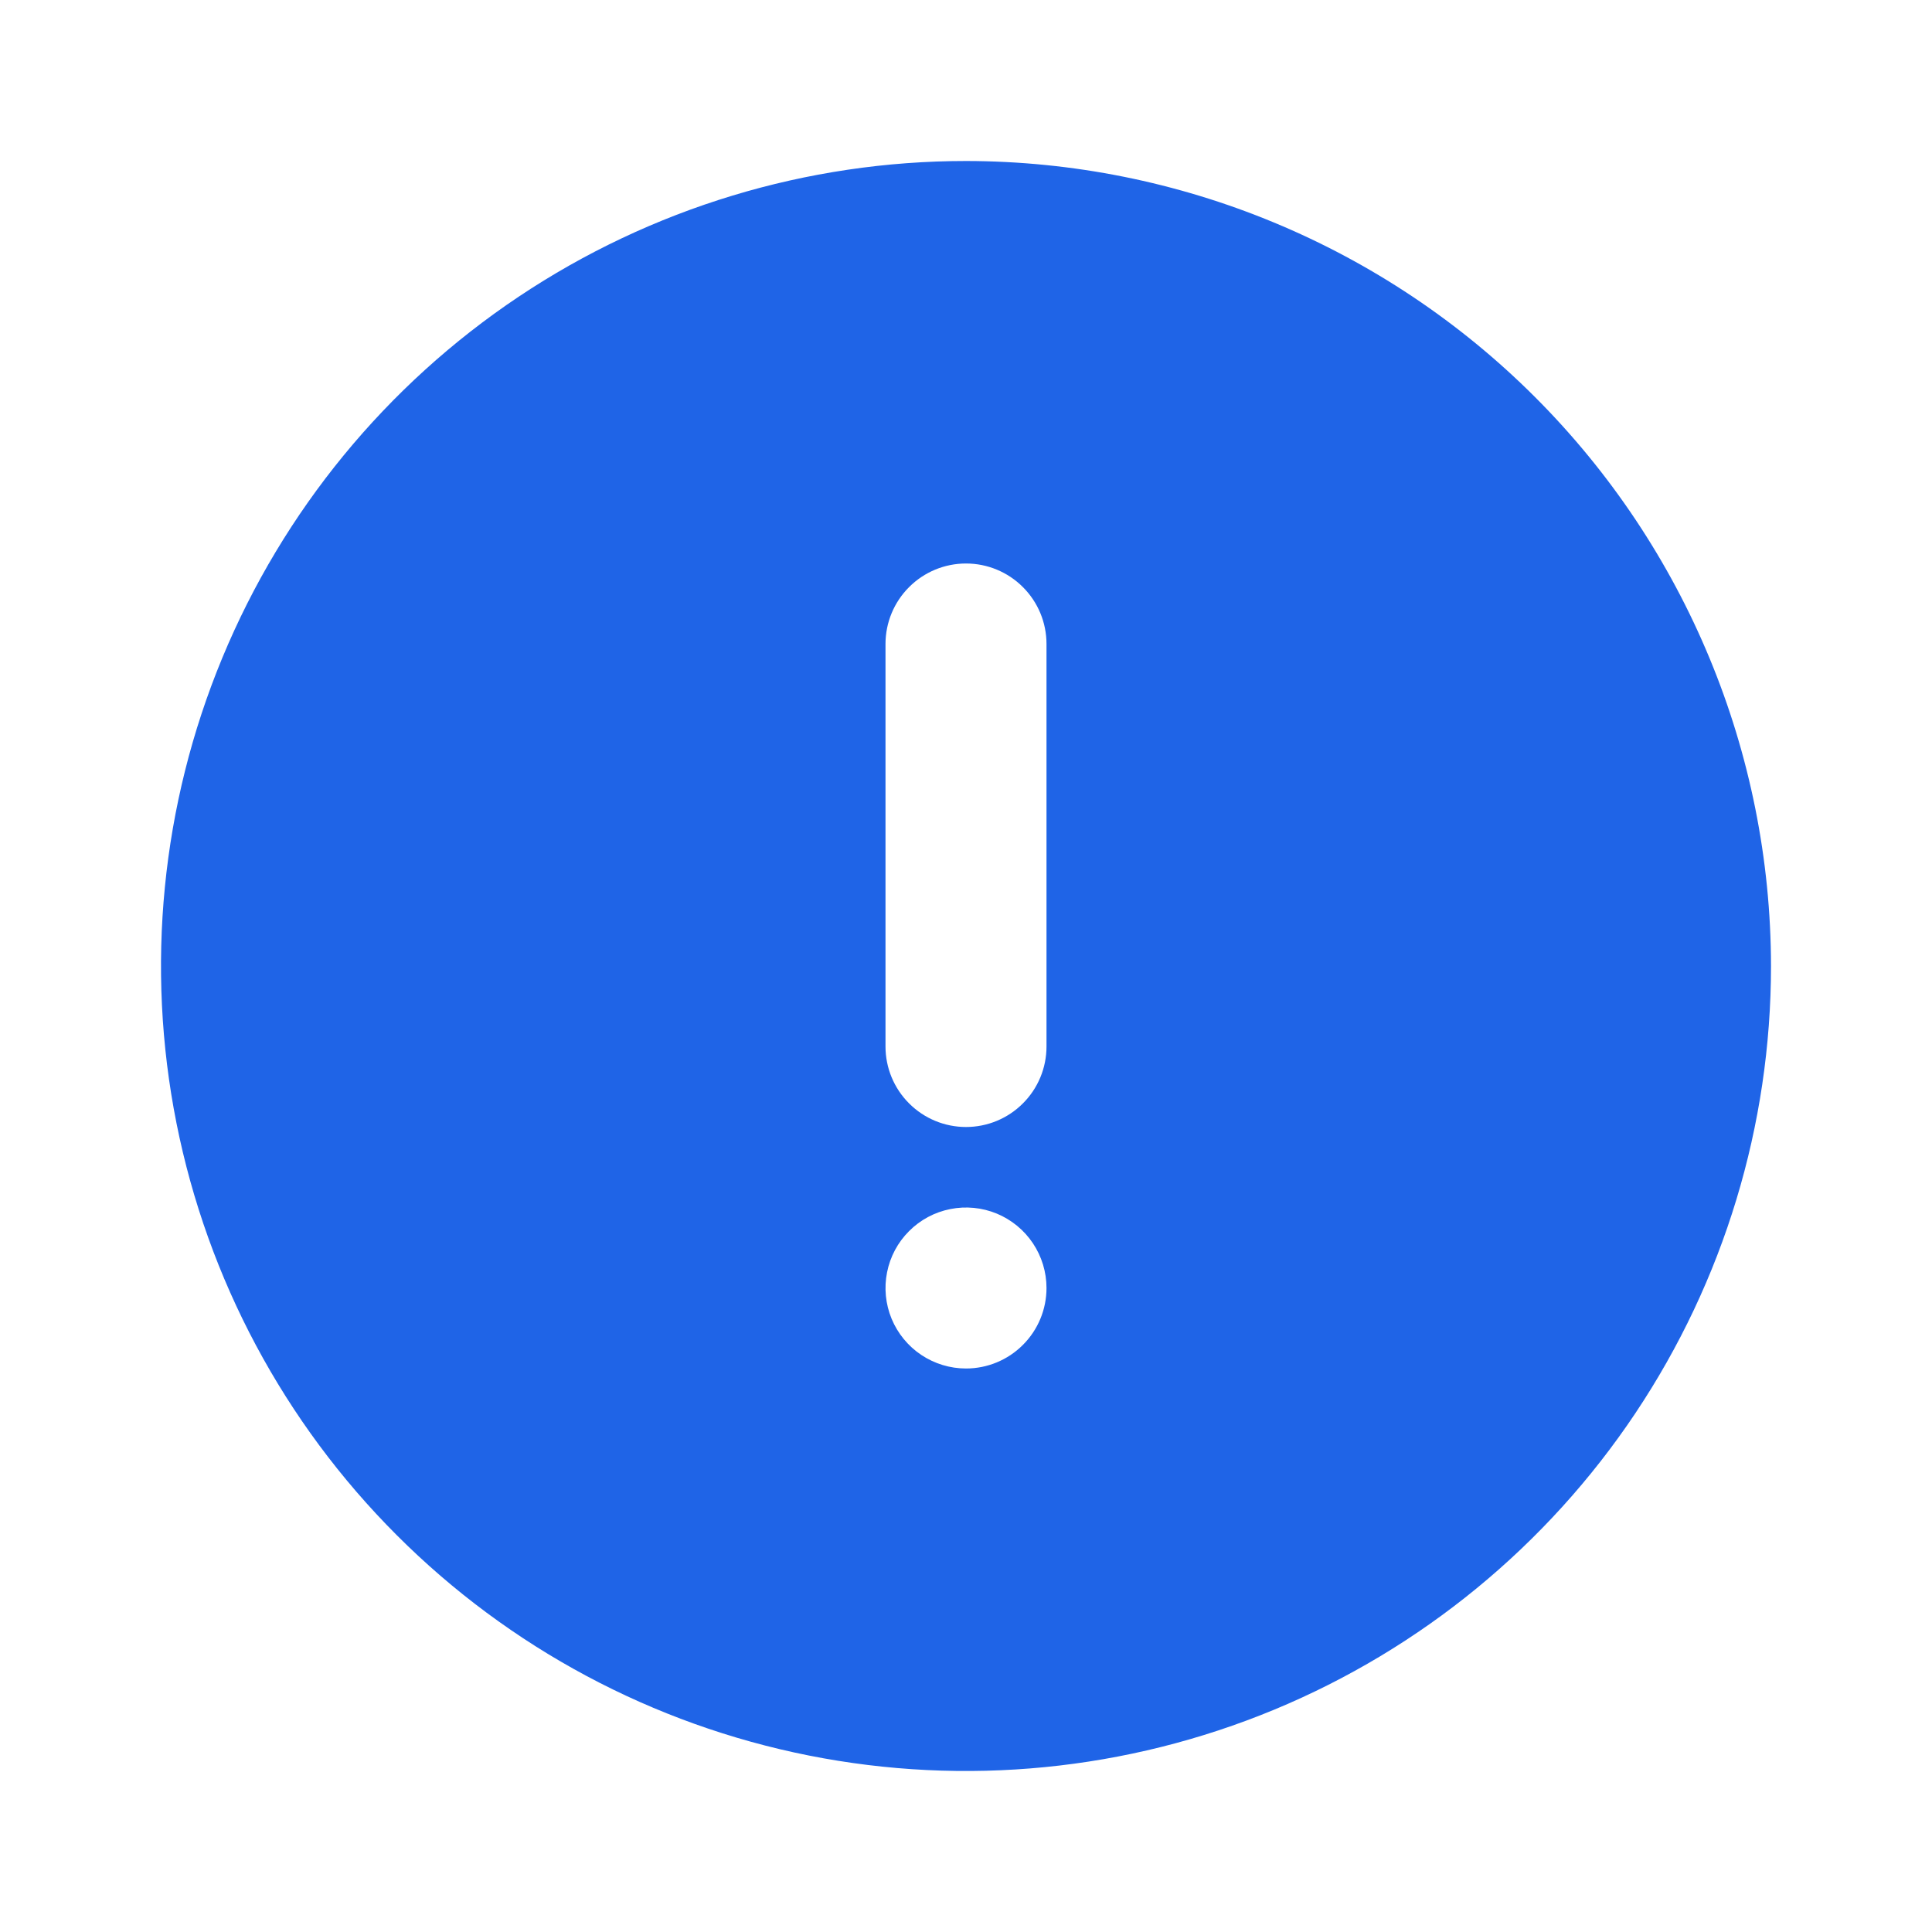 <svg width="42" height="42" viewBox="0 0 42 42" fill="none" xmlns="http://www.w3.org/2000/svg">
<g id="exclamation">
<path id="Vector" d="M21 3.5C17.539 3.5 14.155 4.526 11.277 6.449C8.4 8.372 6.157 11.105 4.832 14.303C3.508 17.501 3.161 21.019 3.836 24.414C4.512 27.809 6.178 30.927 8.626 33.374C11.073 35.822 14.191 37.489 17.586 38.164C20.981 38.839 24.499 38.492 27.697 37.168C30.895 35.843 33.628 33.6 35.551 30.723C37.474 27.845 38.5 24.461 38.5 21C38.495 16.36 36.65 11.912 33.369 8.631C30.088 5.35 25.64 3.505 21 3.5ZM21 29.75C20.654 29.75 20.316 29.647 20.028 29.455C19.74 29.263 19.516 28.989 19.383 28.67C19.251 28.35 19.216 27.998 19.284 27.659C19.351 27.319 19.518 27.007 19.763 26.763C20.007 26.518 20.319 26.351 20.659 26.284C20.998 26.216 21.35 26.251 21.67 26.383C21.989 26.516 22.263 26.74 22.455 27.028C22.647 27.316 22.75 27.654 22.75 28C22.75 28.464 22.566 28.909 22.237 29.237C21.909 29.566 21.464 29.75 21 29.75ZM22.75 22.75C22.75 23.214 22.566 23.659 22.237 23.987C21.909 24.316 21.464 24.5 21 24.5C20.536 24.5 20.091 24.316 19.763 23.987C19.434 23.659 19.25 23.214 19.25 22.75V14C19.25 13.536 19.434 13.091 19.763 12.763C20.091 12.434 20.536 12.25 21 12.25C21.464 12.25 21.909 12.434 22.237 12.763C22.566 13.091 22.75 13.536 22.75 14V22.75Z" fill="#1F64E7"/>
</g>
</svg>
